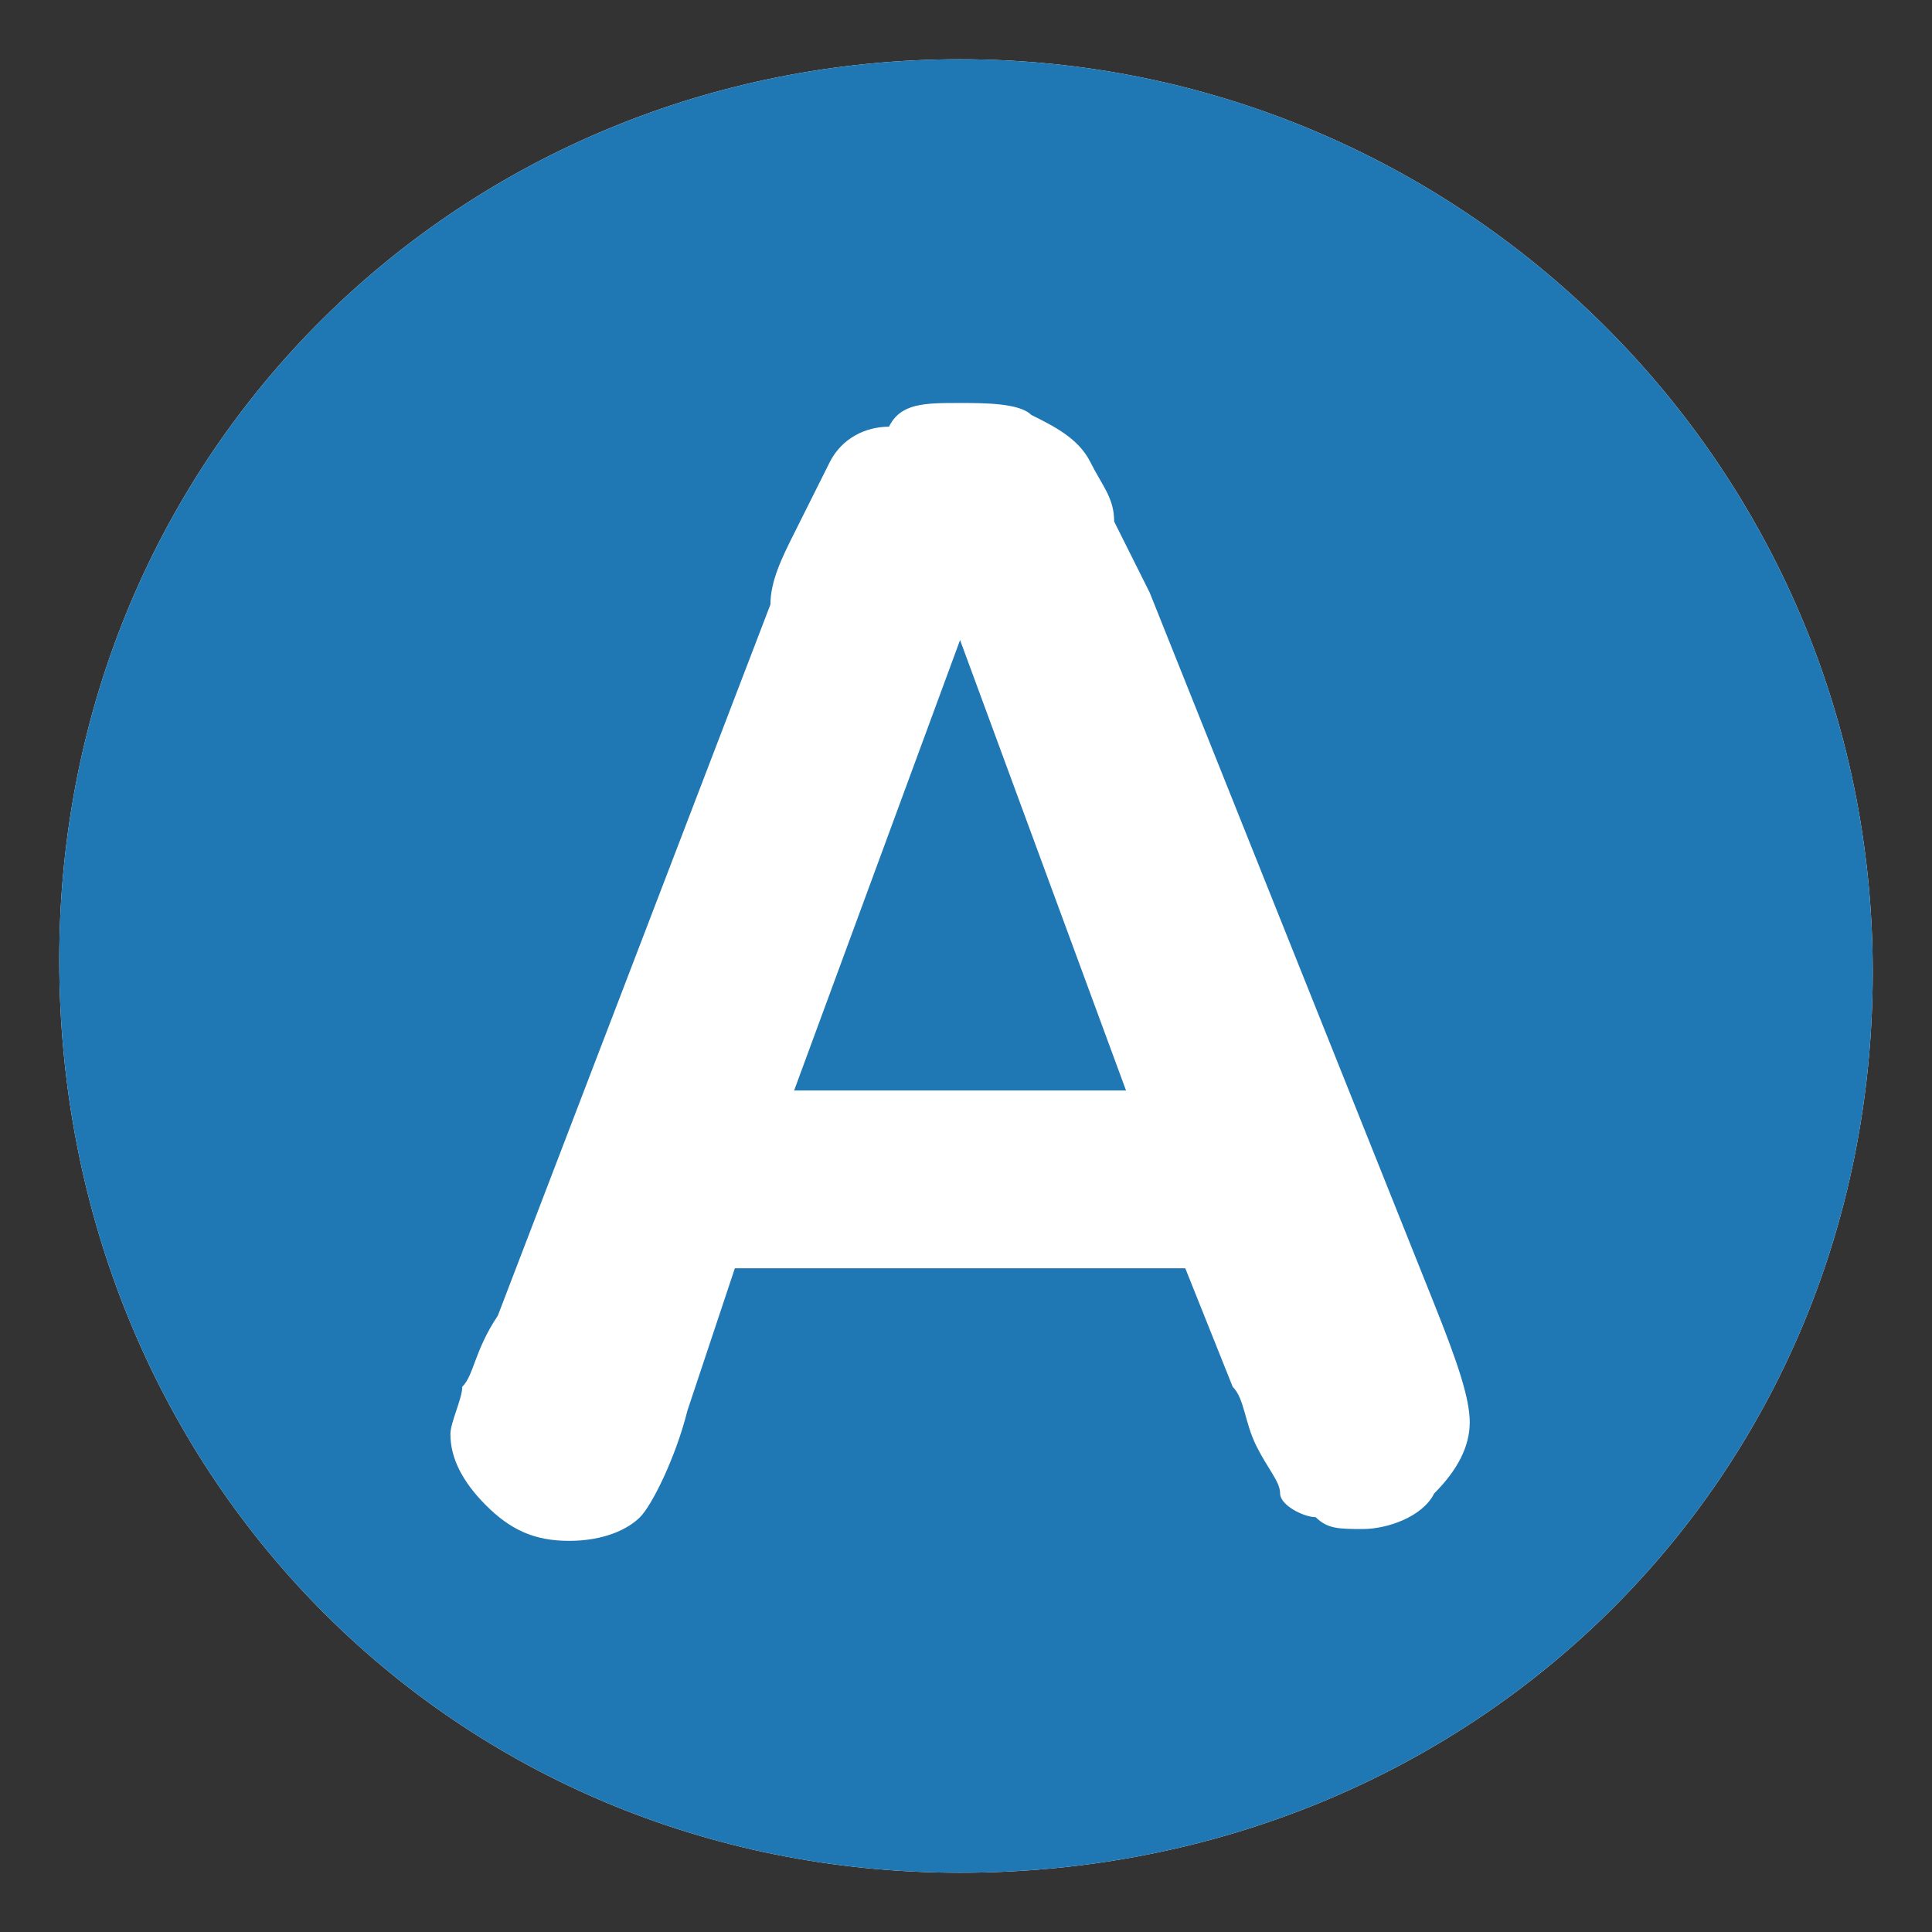 <?xml version="1.0" encoding="utf-8"?>
<!-- Generator: Adobe Illustrator 19.2.1, SVG Export Plug-In . SVG Version: 6.00 Build 0)  -->
<svg version="1.1" id="Layer_1" xmlns="http://www.w3.org/2000/svg" xmlns:xlink="http://www.w3.org/1999/xlink" x="0px" y="0px"
	 viewBox="0 0 16.3 16.3" style="enable-background:new 0 0 16.3 16.3;" xml:space="preserve">
<rect x="0" y="0" width="16.3" height="16.3" fill="#333333" stroke="none"/>
<style type="text/css">
	.st0{fill:#FFFFFF;}
	.st1{fill:#1F77B4;}
</style>
<g id="applicationShapeId">
	<g id="svg_1">
		<path id="svg_3" class="st0" d="M8.1,0.5c4.2,0,7.7,3.4,7.7,7.7s-3.4,7.6-7.7,7.6s-7.6-3.4-7.6-7.7S3.9,0.5,8.1,0.5
			C8.1,0.5,8.1,0.5,8.1,0.5z"/>
		<path id="svg_2" class="st1" d="M8.1,0.5c4.2,0,7.7,3.4,7.7,7.7s-3.4,7.6-7.7,7.6s-7.6-3.4-7.6-7.7S3.9,0.5,8.1,0.5
			C8.1,0.5,8.1,0.5,8.1,0.5z M10.4,11.7c0.1,0.1,0.1,0.3,0.2,0.5c0.1,0.2,0.2,0.3,0.2,0.4s0.2,0.2,0.3,0.2c0.1,0.1,0.2,0.1,0.4,0.1
			c0.2,0,0.5-0.1,0.6-0.3c0.2-0.2,0.3-0.4,0.3-0.6c0-0.2-0.1-0.5-0.3-1l-2.4-6C9.6,4.8,9.5,4.6,9.4,4.4C9.4,4.2,9.3,4.1,9.2,3.9
			C9.1,3.7,8.9,3.6,8.7,3.5C8.6,3.4,8.3,3.4,8.1,3.4c-0.3,0-0.5,0-0.6,0.2C7.3,3.6,7.1,3.7,7,3.9C6.9,4.1,6.8,4.3,6.7,4.5
			C6.6,4.7,6.5,4.9,6.5,5.1l-2.3,6C4,11.4,4,11.6,3.9,11.7c0,0.1-0.1,0.3-0.1,0.4c0,0.2,0.1,0.4,0.3,0.6C4.3,12.9,4.5,13,4.8,13
			c0.3,0,0.5-0.1,0.6-0.2s0.3-0.5,0.4-0.9l0.4-1.2H10L10.4,11.7L10.4,11.7z M6.7,9.2h2.8L8.1,5.4C8.1,5.4,6.7,9.2,6.7,9.2z"/>
	</g>
</g>
</svg>
